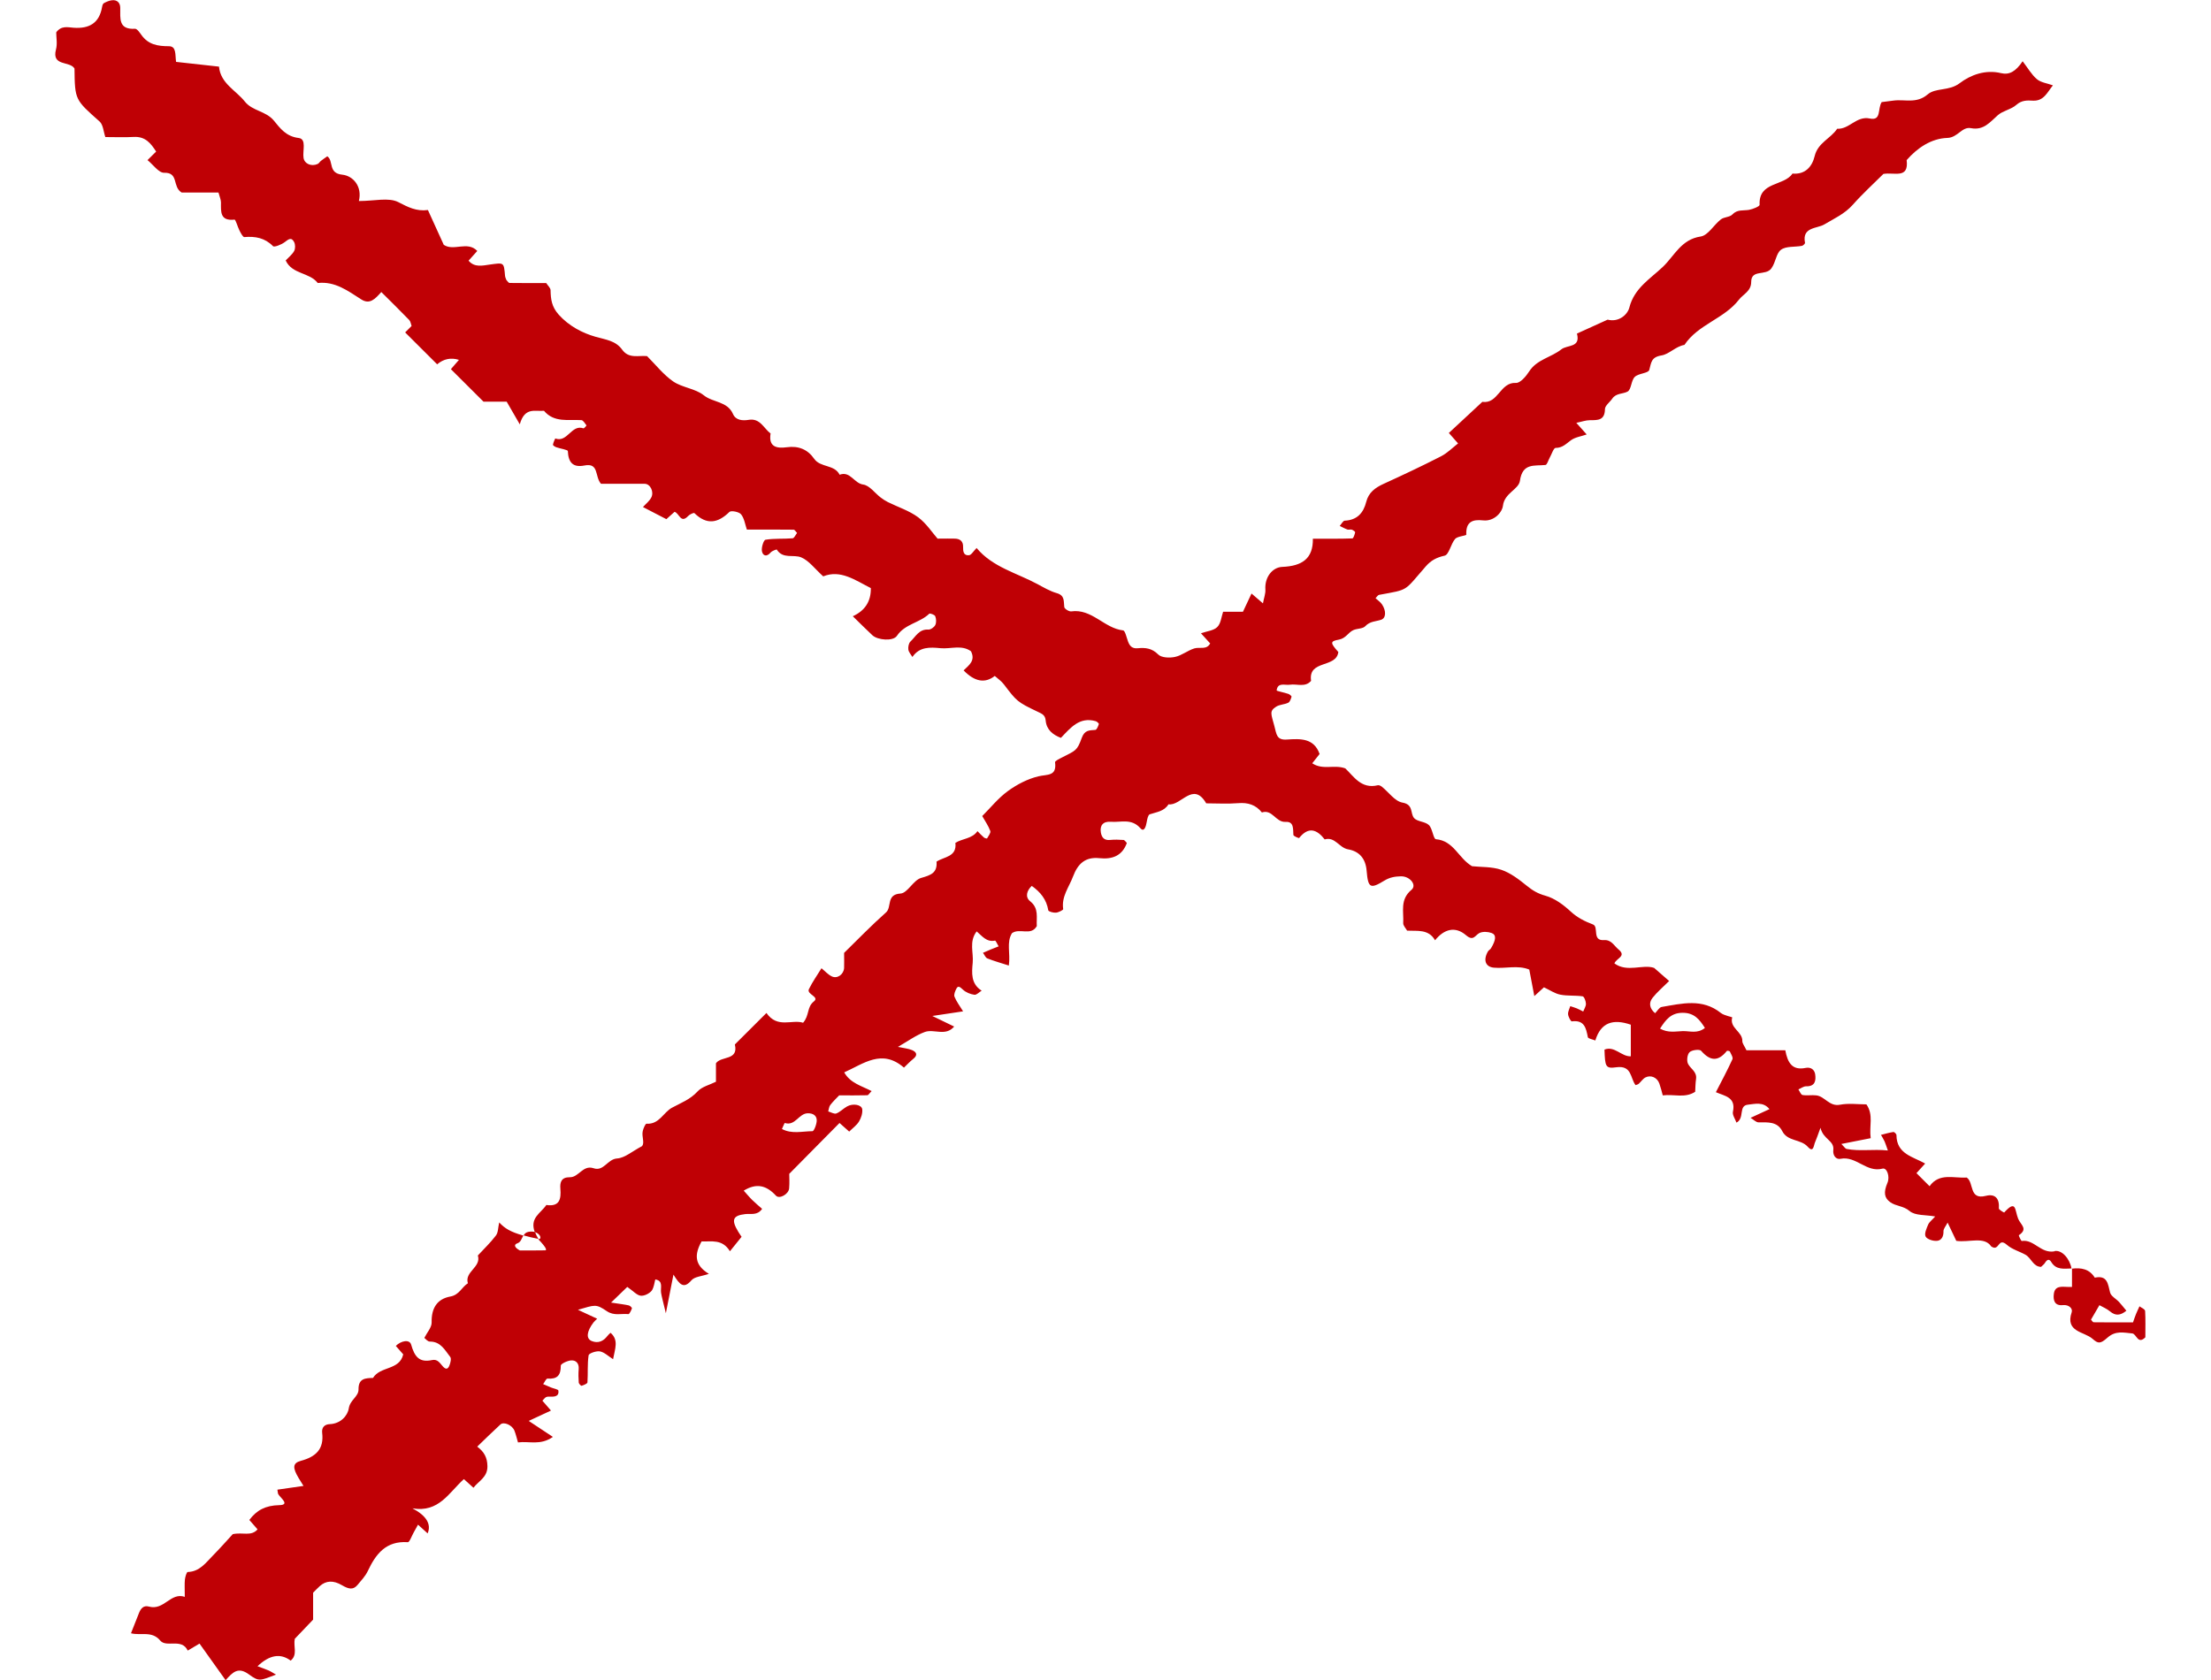 <svg width="200" height="152" viewBox="0 0 200 152" fill="none" xmlns="http://www.w3.org/2000/svg">
<g clip-path="url(#clip0_445_4452)">
<path d="M48.397 111.473C48.234 111.426 48.04 111.41 47.804 111.452C47.568 111.494 47.453 111.63 47.363 111.776C47.736 111.881 48.171 111.985 48.701 112.095C48.565 111.865 48.465 111.656 48.397 111.468V111.473Z" fill="#BF0005"/>
<path d="M185.872 113.209C184.603 113.46 184.015 112.106 182.882 112.279C182.819 112.289 182.594 111.777 182.615 111.761C183.486 111.176 182.783 110.831 182.552 110.256C182.242 109.471 182.395 108.488 181.293 109.701C181.277 109.717 180.805 109.45 180.81 109.335C180.879 108.452 180.49 107.981 179.635 108.196C178.078 108.593 178.581 106.972 177.899 106.538C176.735 106.622 175.429 106.084 174.542 107.323C174.149 106.931 173.755 106.538 173.357 106.141C173.619 105.854 173.881 105.561 174.144 105.273C173.047 104.651 171.558 104.421 171.547 102.696C171.547 102.597 171.353 102.408 171.269 102.419C170.892 102.476 170.519 102.586 170.147 102.68C170.257 102.874 170.377 103.062 170.472 103.266C170.556 103.449 170.608 103.642 170.771 104.092C169.433 103.951 168.237 104.186 167.031 103.951C166.921 103.93 166.832 103.768 166.564 103.501C167.535 103.308 168.384 103.146 169.218 102.978C169.061 101.87 169.502 100.887 168.83 99.92C168.07 99.92 167.23 99.8 166.443 99.951C165.473 100.14 165.074 99.193 164.293 99.105C163.884 99.057 163.459 99.141 163.055 99.073C162.903 99.047 162.798 98.744 162.677 98.566C162.913 98.467 163.149 98.278 163.38 98.284C164.193 98.305 164.272 97.766 164.198 97.212C164.141 96.788 163.81 96.522 163.328 96.621C162.127 96.867 161.702 96.166 161.492 95.022H157.978C157.804 94.645 157.6 94.41 157.605 94.185C157.631 93.333 156.42 93.014 156.692 92.047C156.703 92.021 155.953 91.88 155.67 91.655C153.991 90.306 152.139 90.797 150.309 91.106C150.089 91.142 149.915 91.472 149.716 91.671C149.239 91.273 149.102 90.761 149.485 90.28C149.91 89.741 150.445 89.297 150.985 88.758C150.576 88.403 150.172 88.048 149.627 87.572C148.599 87.216 147.193 88.016 146.034 87.164C146.223 86.678 147.162 86.521 146.396 85.894C145.997 85.564 145.766 85.01 145.084 85.057C143.983 85.13 144.649 83.85 144.093 83.641C143.338 83.353 142.687 83.029 142.079 82.469C141.423 81.863 140.631 81.272 139.797 81.042C139.105 80.854 138.617 80.556 138.092 80.127C137.395 79.563 136.634 78.977 135.8 78.695C134.94 78.402 133.964 78.46 133.157 78.371C131.924 77.655 131.51 76.065 129.889 75.929C129.653 75.909 129.584 74.968 129.254 74.649C128.913 74.319 128.194 74.351 127.906 74.005C127.549 73.582 127.88 72.793 126.857 72.615C126.17 72.495 125.614 71.669 124.99 71.172C124.895 71.099 124.738 71.02 124.633 71.047C123.122 71.412 122.451 70.231 121.69 69.52C120.673 69.149 119.676 69.703 118.7 69.06C118.921 68.778 119.141 68.506 119.367 68.218C118.858 66.77 117.63 66.828 116.413 66.911C115.459 66.979 115.475 66.425 115.275 65.688C114.981 64.58 114.803 64.344 115.438 63.937C115.747 63.738 116.188 63.748 116.529 63.581C116.686 63.503 116.77 63.236 116.828 63.038C116.844 62.98 116.66 62.823 116.539 62.781C116.177 62.656 115.475 62.52 115.48 62.468C115.579 61.704 116.219 62.018 116.676 61.95C117.321 61.851 118.055 62.222 118.596 61.6C118.312 59.666 120.882 60.476 121.061 58.991C120.326 58.165 120.3 58.019 121.108 57.872C121.748 57.757 121.947 57.224 122.419 57.01C122.766 56.853 123.274 56.9 123.5 56.654C123.92 56.205 124.439 56.236 124.932 56.074C125.378 55.928 125.404 55.269 125.016 54.689C124.869 54.469 124.628 54.307 124.428 54.124C124.549 54.004 124.633 53.842 124.743 53.821C127.492 53.314 126.957 53.549 128.981 51.233C129.432 50.715 129.946 50.433 130.67 50.276C131.074 50.187 131.232 49.22 131.625 48.76C131.84 48.509 132.643 48.478 132.637 48.368C132.59 47.234 133.167 46.972 134.153 47.082C135.15 47.192 135.879 46.361 135.952 45.754C136.094 44.594 137.374 44.296 137.489 43.496C137.72 41.87 138.79 42.173 139.797 42.069C139.944 42.053 140.049 41.65 140.175 41.425C140.353 41.112 140.532 40.532 140.71 40.526C141.339 40.526 141.665 40.15 142.105 39.831C142.493 39.549 143.034 39.481 143.527 39.308C143.207 38.947 142.95 38.66 142.588 38.257C143.076 38.158 143.448 38.017 143.82 38.017C144.544 38.017 145.163 38.038 145.179 37.018C145.179 36.7 145.619 36.391 145.84 36.067C146.186 35.555 146.8 35.659 147.225 35.429C147.571 35.241 147.539 34.441 147.87 34.106C148.205 33.772 149.102 33.777 149.186 33.474C149.375 32.8 149.349 32.313 150.298 32.157C150.985 32.047 151.583 31.336 152.37 31.205C153.598 29.349 155.963 28.847 157.296 27.117C157.694 26.605 158.408 26.348 158.408 25.507C158.408 24.341 159.719 24.984 160.228 24.289C160.637 23.724 160.658 22.94 161.093 22.605C161.544 22.255 162.352 22.365 162.997 22.244C163.107 22.224 163.291 22.041 163.275 21.967C162.987 20.524 164.366 20.697 165.022 20.305C165.924 19.767 166.868 19.348 167.597 18.527C168.5 17.508 169.512 16.588 170.367 15.736C171.364 15.563 172.68 16.217 172.47 14.486C173.451 13.362 174.71 12.526 176.153 12.479C177.102 12.447 177.464 11.438 178.287 11.595C179.441 11.815 180.003 11.052 180.721 10.419C181.183 10.011 181.922 9.907 182.384 9.494C182.867 9.065 183.36 9.076 183.889 9.107C184.87 9.159 185.18 8.37 185.699 7.722C185.185 7.533 184.613 7.471 184.251 7.162C183.758 6.744 183.423 6.137 182.961 5.542C182.332 6.477 181.749 6.796 181.01 6.618C179.594 6.273 178.245 6.78 177.265 7.528C176.305 8.26 175.104 7.915 174.369 8.542C173.357 9.41 172.303 8.961 171.269 9.102C170.886 9.154 170.503 9.201 170.21 9.238C169.821 9.844 170.21 10.952 169.134 10.722C167.923 10.466 167.283 11.716 166.186 11.648C165.599 12.536 164.44 12.913 164.151 14.115C163.926 15.056 163.317 15.809 162.142 15.704C161.376 16.865 159.063 16.405 159.168 18.533C159.173 18.674 158.554 18.925 158.203 18.988C157.684 19.076 157.154 18.93 156.703 19.406C156.467 19.657 155.953 19.625 155.664 19.85C155.024 20.347 154.505 21.298 153.839 21.398C152.082 21.654 151.458 23.149 150.424 24.137C149.291 25.219 147.833 26.061 147.387 27.823C147.225 28.466 146.433 29.182 145.42 28.921L142.645 30.18C142.997 31.482 141.775 31.179 141.234 31.608C140.306 32.345 139.016 32.517 138.318 33.615C138.04 34.054 137.51 34.666 137.133 34.645C135.685 34.556 135.527 36.579 134.09 36.355C133.088 37.285 132.092 38.21 131.058 39.172C131.336 39.491 131.588 39.773 131.892 40.119C131.389 40.511 130.917 40.997 130.34 41.29C128.635 42.163 126.904 42.978 125.163 43.773C124.397 44.123 123.799 44.557 123.584 45.409C123.332 46.408 122.766 47.056 121.643 47.108C121.486 47.113 121.339 47.417 121.187 47.584C121.418 47.694 121.643 47.824 121.879 47.908C122 47.95 122.162 47.882 122.288 47.924C122.409 47.966 122.598 48.107 122.582 48.164C122.54 48.363 122.425 48.713 122.33 48.713C121.229 48.755 120.127 48.739 118.758 48.739C118.79 50.532 117.798 51.217 115.983 51.291C115.118 51.327 114.389 52.195 114.462 53.335C114.488 53.7 114.336 54.082 114.242 54.589C113.828 54.234 113.539 53.988 113.209 53.7C112.946 54.255 112.689 54.809 112.432 55.352H110.638C110.481 55.813 110.434 56.414 110.109 56.733C109.783 57.057 109.18 57.104 108.635 57.297C108.965 57.663 109.222 57.951 109.469 58.217C109.138 58.829 108.519 58.515 108.031 58.667C107.428 58.855 106.898 59.305 106.29 59.435C105.802 59.54 105.063 59.514 104.769 59.216C104.197 58.641 103.599 58.583 102.912 58.651C102.408 58.698 102.188 58.447 102.036 58.034C101.905 57.684 101.779 57.057 101.59 57.036C99.88 56.843 98.768 55.049 96.895 55.316C96.701 55.342 96.292 55.086 96.271 54.924C96.203 54.401 96.34 53.878 95.59 53.664C94.986 53.491 94.42 53.157 93.859 52.854C91.965 51.834 89.783 51.317 88.34 49.581C88.047 49.874 87.868 50.214 87.653 50.234C87.16 50.287 87.108 49.884 87.118 49.482C87.134 48.995 86.867 48.75 86.389 48.734C85.975 48.718 85.56 48.734 84.81 48.734C84.333 48.196 83.798 47.354 83.043 46.794C82.235 46.199 81.228 45.88 80.31 45.425C80.079 45.31 79.864 45.163 79.654 45.007C79.13 44.604 78.652 43.919 78.086 43.841C77.246 43.726 76.916 42.591 75.951 42.952C75.479 42.006 74.215 42.325 73.648 41.509C73.055 40.657 72.232 40.322 71.183 40.464C70.265 40.589 69.504 40.448 69.704 39.219C69.079 38.754 68.765 37.813 67.726 37.986C67.165 38.08 66.551 38.027 66.305 37.458C65.796 36.292 64.49 36.433 63.661 35.764C62.901 35.152 61.72 35.074 60.897 34.514C60.005 33.897 59.307 32.993 58.531 32.219C57.755 32.141 56.884 32.481 56.281 31.639C55.688 30.813 54.791 30.735 53.863 30.468C52.677 30.128 51.471 29.506 50.537 28.466C49.903 27.755 49.819 27.085 49.803 26.265C49.803 26.045 49.546 25.831 49.41 25.611C48.303 25.611 47.201 25.616 46.094 25.601C45.995 25.601 45.9 25.418 45.801 25.324C45.759 25.203 45.696 25.083 45.685 24.963C45.575 23.693 45.586 23.766 44.295 23.938C43.676 24.022 42.921 24.231 42.386 23.583C42.648 23.29 42.91 22.997 43.173 22.705C42.286 21.774 41.038 22.762 40.141 22.15C39.648 21.068 39.176 20.028 38.709 19.003C37.655 19.139 36.905 18.737 36.029 18.287C35.158 17.843 33.883 18.188 32.462 18.188C32.787 16.875 31.942 15.903 30.956 15.804C29.656 15.673 30.201 14.56 29.608 14.141C29.414 14.277 29.22 14.408 29.031 14.554C28.921 14.638 28.853 14.784 28.732 14.837C28.166 15.088 27.542 14.826 27.458 14.288C27.353 13.65 27.757 12.573 27.017 12.484C25.868 12.348 25.333 11.595 24.772 10.911C24.048 10.037 22.831 10.048 22.149 9.191C21.331 8.161 19.952 7.554 19.81 6.028C18.504 5.887 17.198 5.74 15.928 5.599C15.834 4.946 15.97 4.187 15.283 4.182C14.266 4.182 13.411 4.036 12.792 3.163C12.634 2.943 12.398 2.593 12.215 2.603C10.699 2.692 10.888 1.668 10.877 0.716C10.877 0.261 10.604 -0.042 10.106 0.026C9.86 0.057 9.613 0.167 9.393 0.288C9.304 0.335 9.256 0.507 9.235 0.627C8.984 2.091 8.076 2.614 6.65 2.509C6.141 2.473 5.543 2.295 5.086 2.928C5.086 3.393 5.202 3.963 5.065 4.47C4.651 6.033 6.324 5.494 6.739 6.2C6.77 9.044 6.791 9.023 9.005 10.989C9.335 11.282 9.361 11.919 9.529 12.4C10.437 12.4 11.26 12.437 12.084 12.39C13.159 12.327 13.647 12.976 14.124 13.713C13.815 14.021 13.621 14.214 13.343 14.486C13.851 14.894 14.36 15.647 14.848 15.631C16.196 15.595 15.567 16.902 16.432 17.419H19.763C19.868 17.811 19.983 18.062 19.988 18.308C19.988 19.15 19.884 20.017 21.211 19.871C21.321 19.861 21.489 20.519 21.662 20.854C21.777 21.079 21.971 21.46 22.102 21.45C23.094 21.366 23.954 21.518 24.694 22.271C24.809 22.391 25.444 22.135 25.737 21.92C26.073 21.669 26.351 21.403 26.608 21.905C26.718 22.124 26.723 22.495 26.608 22.71C26.424 23.039 26.099 23.29 25.842 23.562C26.424 24.832 27.998 24.628 28.743 25.606C30.311 25.433 31.471 26.317 32.682 27.091C33.443 27.577 33.925 27.059 34.492 26.422C35.342 27.268 36.191 28.1 37.015 28.952C37.146 29.088 37.167 29.323 37.23 29.495C36.999 29.726 36.805 29.919 36.648 30.076L39.543 32.962C40.13 32.467 40.788 32.333 41.515 32.559C41.253 32.862 41.007 33.145 40.786 33.401C41.741 34.352 42.706 35.314 43.734 36.339H45.832C46.032 36.684 46.435 37.384 47.018 38.393C47.464 36.788 48.423 37.248 49.205 37.165C50.128 38.263 51.403 37.938 52.588 38.012C52.756 38.022 52.913 38.31 53.05 38.487C53.06 38.503 52.835 38.775 52.777 38.754C51.681 38.367 51.335 40.082 50.228 39.669C50.222 39.669 50.049 40.03 50.018 40.234C50.008 40.296 50.196 40.422 50.317 40.464C50.679 40.594 51.361 40.688 51.366 40.814C51.408 41.833 51.822 42.325 52.871 42.116C54.204 41.849 53.784 43.125 54.366 43.773H55.846C56.674 43.773 57.503 43.762 58.332 43.773C58.825 43.783 59.187 44.51 58.904 45.028C58.73 45.352 58.41 45.597 58.159 45.874C58.883 46.251 59.57 46.601 60.278 46.972C60.472 46.8 60.76 46.538 61.017 46.308C61.458 46.434 61.563 47.411 62.25 46.685C62.386 46.538 62.754 46.371 62.811 46.423C63.918 47.505 64.92 47.354 65.98 46.319C66.132 46.167 66.856 46.308 67.034 46.533C67.333 46.904 67.401 47.459 67.558 47.913C69.038 47.913 70.417 47.908 71.791 47.924C71.891 47.924 71.985 48.107 72.101 48.217C71.97 48.384 71.844 48.692 71.697 48.703C70.879 48.771 70.05 48.703 69.247 48.833C69.074 48.859 68.859 49.539 68.922 49.868C69.001 50.287 69.347 50.423 69.714 49.983C69.84 49.837 70.249 49.696 70.265 49.722C70.821 50.606 71.786 50.14 72.473 50.428C73.181 50.726 73.706 51.463 74.466 52.148C76.03 51.51 77.362 52.498 78.773 53.209C78.794 54.401 78.25 55.25 77.142 55.755C77.745 56.341 78.322 56.926 78.925 57.486C79.402 57.919 80.792 58.04 81.133 57.527C81.857 56.445 83.205 56.356 84.06 55.525C84.118 55.468 84.553 55.619 84.6 55.755C84.695 55.996 84.711 56.335 84.6 56.555C84.501 56.754 84.181 56.973 83.976 56.963C83.132 56.905 82.828 57.606 82.356 58.045C82.198 58.191 82.135 58.536 82.167 58.772C82.198 59.007 82.403 59.216 82.534 59.441C83.168 58.505 84.128 58.552 85.078 58.646C86.001 58.735 86.987 58.312 87.832 58.923C88.262 59.775 87.643 60.188 87.165 60.654C88.166 61.685 89.105 61.852 89.982 61.156C90.26 61.406 90.591 61.626 90.816 61.929C91.965 63.435 91.996 63.508 93.869 64.397C94.268 64.585 94.54 64.695 94.588 65.181C94.661 66.023 95.228 66.477 95.967 66.76C96.854 65.834 97.651 64.831 99.114 65.249C99.23 65.28 99.413 65.458 99.398 65.51C99.335 65.709 99.209 66.028 99.083 66.038C98.543 66.085 98.118 66.038 97.855 66.754C97.425 67.941 97.315 67.894 96.046 68.542C95.82 68.657 95.422 68.851 95.437 68.966C95.61 70.262 94.729 70.043 93.916 70.242C92.946 70.477 91.986 70.979 91.173 71.569C90.292 72.212 89.589 73.096 88.849 73.833C89.106 74.288 89.405 74.711 89.578 75.182C89.641 75.354 89.405 75.642 89.285 75.861C89.274 75.882 89.08 75.835 89.007 75.778C88.797 75.595 88.613 75.396 88.419 75.198C87.936 75.898 87.061 75.856 86.421 76.259C86.573 77.545 85.392 77.503 84.716 77.958C84.8 78.977 84.202 79.181 83.321 79.432C82.618 79.631 82.099 80.802 81.459 80.844C80.142 80.922 80.693 82.067 80.147 82.553C78.81 83.74 77.567 85.026 76.355 86.213C76.355 86.751 76.371 87.164 76.355 87.577C76.323 88.152 75.752 88.576 75.253 88.346C74.902 88.183 74.619 87.854 74.309 87.603C73.937 88.215 73.496 88.826 73.171 89.496C72.94 89.971 74.178 90.175 73.612 90.614C72.977 91.111 73.229 91.874 72.646 92.533C71.634 92.209 70.323 93.077 69.331 91.65C68.371 92.606 67.422 93.552 66.473 94.499C66.824 95.983 65.219 95.518 64.763 96.203V97.871C64.201 98.153 63.493 98.315 63.095 98.754C62.434 99.476 61.6 99.784 60.792 100.218C60.005 100.641 59.638 101.745 58.479 101.671C58.379 101.666 58.201 102.084 58.143 102.325C58.022 102.832 58.348 103.412 58.064 103.705C57.183 104.165 56.522 104.766 55.825 104.813C54.943 104.871 54.618 106.016 53.69 105.697C52.73 105.373 52.352 106.523 51.55 106.512C50.773 106.502 50.642 106.962 50.689 107.553C50.768 108.494 50.616 109.199 49.42 109.022C48.895 109.795 47.904 110.182 48.371 111.474C48.937 111.63 49.032 112.179 48.675 112.101C49.535 112.995 49.431 113.12 49.32 113.126C48.507 113.141 47.694 113.136 47.023 113.136C46.519 112.864 46.467 112.603 46.792 112.493C47.128 112.378 47.18 112.049 47.338 111.787C46.178 111.463 45.664 111.144 45.156 110.601C45.051 111.055 45.072 111.505 44.862 111.782C44.374 112.43 43.776 112.99 43.225 113.591C43.556 114.657 42.003 115.044 42.323 116.105C41.767 116.456 41.547 117.156 40.744 117.303C39.527 117.522 39.013 118.374 39.045 119.65C39.055 120.1 38.625 120.565 38.384 121.046C38.478 121.114 38.683 121.386 38.882 121.38C39.868 121.375 40.241 122.154 40.723 122.766C40.844 122.917 40.749 123.299 40.655 123.539C40.508 123.916 40.314 123.9 40.073 123.644C39.81 123.367 39.606 122.938 39.081 123.053C37.917 123.309 37.497 122.729 37.193 121.663C37.051 121.15 36.28 121.302 35.803 121.772C36.06 122.065 36.312 122.353 36.474 122.536C36.139 124 34.397 123.587 33.742 124.669C33.044 124.69 32.415 124.711 32.43 125.714C32.441 126.357 31.665 126.661 31.549 127.424C31.444 128.103 30.794 128.814 29.829 128.851C29.378 128.867 29.084 129.128 29.142 129.635C29.32 131.104 28.58 131.805 27.211 132.171C26.456 132.375 26.461 132.808 27.022 133.744C27.138 133.938 27.258 134.126 27.453 134.44C26.624 134.56 25.863 134.67 25.092 134.779C25.134 135.009 25.129 135.119 25.176 135.198C25.396 135.543 26.251 136.16 25.265 136.18C24.017 136.207 23.225 136.63 22.553 137.519C22.805 137.806 23.052 138.089 23.298 138.371C22.711 139.035 21.971 138.606 21.053 138.805C20.571 139.328 19.936 140.054 19.265 140.734C18.619 141.387 18.063 142.198 16.978 142.229C16.883 142.229 16.752 142.668 16.726 142.914C16.684 143.316 16.715 143.729 16.715 144.477C15.42 144.038 14.848 145.742 13.463 145.355C12.991 145.225 12.734 145.528 12.572 145.941C12.356 146.49 12.136 147.039 11.848 147.771C12.718 148.006 13.741 147.525 14.491 148.429C15.053 149.104 16.437 148.178 16.983 149.339C17.287 149.161 17.591 148.978 18.048 148.706C18.798 149.757 19.59 150.866 20.408 152.016C21.064 151.279 21.546 150.782 22.517 151.493C23.445 152.178 23.534 152.052 24.966 151.514C24.746 151.388 24.531 151.242 24.295 151.137C23.991 151.001 23.676 150.902 23.293 150.756C24.377 149.724 25.377 149.555 26.293 150.249C26.949 149.71 26.519 148.968 26.666 148.272C27.19 147.724 27.752 147.138 28.323 146.537V144.101C28.533 143.892 28.722 143.688 28.927 143.505C29.493 142.996 30.159 142.968 30.925 143.421C31.591 143.813 31.963 143.839 32.336 143.405C32.672 143.003 33.049 142.606 33.27 142.14C33.999 140.593 34.917 139.396 36.889 139.532C37.046 139.542 37.251 138.951 37.429 138.638C37.555 138.413 37.676 138.188 37.812 137.947C38.106 138.214 38.394 138.475 38.683 138.737C39.032 137.897 38.574 137.141 37.309 136.468C39.706 136.881 40.613 135.036 41.961 133.823C42.25 134.084 42.538 134.345 42.827 134.607C43.293 133.99 44.112 133.661 44.091 132.646C44.075 131.867 43.797 131.36 43.168 130.885C43.876 130.205 44.558 129.531 45.266 128.882C45.57 128.6 46.336 128.935 46.535 129.442C46.671 129.792 46.755 130.163 46.855 130.503C47.888 130.372 48.874 130.801 50.013 130.006C49.299 129.536 48.638 129.097 47.825 128.558C48.738 128.135 49.289 127.879 49.84 127.622C49.551 127.293 49.31 127.006 49.063 126.728C49.2 126.593 49.284 126.462 49.399 126.404C49.509 126.352 49.661 126.357 49.792 126.363C50.196 126.378 50.584 126.326 50.511 125.819C50.49 125.693 50.07 125.631 49.834 125.531C49.598 125.432 49.367 125.333 49.132 125.228C49.263 125.056 49.404 124.721 49.52 124.731C50.406 124.794 50.737 124.439 50.726 123.555C50.726 123.393 51.324 123.106 51.665 123.085C52.095 123.053 52.389 123.346 52.347 123.864C52.315 124.271 52.321 124.69 52.352 125.097C52.363 125.202 52.557 125.395 52.609 125.38C52.809 125.317 53.134 125.191 53.139 125.071C53.197 124.256 53.123 123.424 53.244 122.619C53.27 122.442 53.947 122.206 54.272 122.269C54.676 122.348 55.032 122.708 55.457 122.975C55.625 122.039 55.992 121.244 55.227 120.586C55.127 120.685 55.017 120.769 54.938 120.879C54.571 121.365 54.088 121.558 53.527 121.333C52.992 121.119 53.066 120.46 53.69 119.645C53.774 119.535 53.884 119.446 54.02 119.315C53.454 119.049 52.898 118.793 52.279 118.505C53.831 118.055 53.9 117.956 54.886 118.625C55.557 119.08 56.197 118.824 56.842 118.897C56.931 118.908 57.094 118.573 57.162 118.374C57.183 118.322 56.994 118.134 56.879 118.108C56.507 118.024 56.123 117.982 55.274 117.852C55.971 117.177 56.391 116.769 56.742 116.435C57.293 116.816 57.597 117.182 57.949 117.229C58.264 117.271 58.72 117.046 58.94 116.79C59.166 116.524 59.245 115.75 59.286 115.76C60.031 115.891 59.722 116.518 59.8 116.979C59.864 117.35 59.968 117.721 60.231 118.819C60.535 117.271 60.697 116.435 60.918 115.321C61.468 116.205 61.836 116.665 62.544 115.839C62.827 115.504 63.472 115.478 64.123 115.253C62.796 114.453 62.811 113.486 63.462 112.321C64.359 112.352 65.34 112.08 66.027 113.209C66.378 112.77 66.714 112.352 67.081 111.902C67.029 111.819 66.897 111.636 66.777 111.437C66.132 110.371 66.284 109.978 67.401 109.848C67.92 109.785 68.508 109.999 68.938 109.372C68.649 109.116 68.335 108.854 68.046 108.572C67.779 108.311 67.543 108.018 67.275 107.725C68.424 107.019 69.321 107.239 70.186 108.175C70.501 108.52 71.335 108.044 71.382 107.527C71.429 107.004 71.393 106.476 71.393 106.204C73.055 104.521 74.503 103.057 75.94 101.603C76.239 101.87 76.528 102.126 76.816 102.382C77.136 102.063 77.493 101.813 77.703 101.467C77.897 101.149 78.033 100.725 77.997 100.37C77.949 99.946 77.163 99.805 76.628 100.103C76.287 100.291 76.003 100.605 75.652 100.741C75.458 100.814 75.169 100.626 74.918 100.558C74.975 100.364 74.986 100.134 75.101 99.983C75.348 99.659 75.652 99.376 75.909 99.105C76.801 99.105 77.629 99.115 78.453 99.094C78.553 99.094 78.647 98.911 78.846 98.718C77.944 98.247 76.911 98.001 76.365 97.024C78.107 96.25 79.78 94.859 81.768 96.595C82.025 96.355 82.293 96.057 82.602 95.811C83.053 95.455 82.901 95.178 82.492 95.006C82.146 94.865 81.752 94.833 81.222 94.718C82.14 94.195 82.854 93.662 83.656 93.37C84.485 93.066 85.534 93.798 86.311 92.878C85.76 92.612 85.235 92.361 84.333 91.921C85.477 91.749 86.242 91.634 87.118 91.503C86.809 90.996 86.515 90.614 86.342 90.18C86.263 89.982 86.4 89.668 86.515 89.443C86.667 89.156 86.83 89.281 87.108 89.543C87.37 89.788 87.774 89.951 88.141 90.003C88.335 90.034 88.576 89.762 88.797 89.632C87.816 89.01 87.9 88.037 87.989 87.091C88.073 86.171 87.638 85.188 88.346 84.268C88.828 84.676 89.232 85.261 90.003 85.104C90.077 85.089 90.218 85.444 90.334 85.622C90.098 85.716 89.856 85.805 89.62 85.904C89.384 86.004 89.153 86.108 88.917 86.207C89.049 86.38 89.143 86.647 89.316 86.715C89.94 86.96 90.585 87.143 91.257 87.358C91.414 86.239 91.021 85.266 91.54 84.43C92.243 83.928 93.245 84.717 93.785 83.792C93.733 83.008 94 82.192 93.187 81.544C92.71 81.162 92.872 80.582 93.329 80.153C94.11 80.702 94.666 81.382 94.824 82.36C94.845 82.475 95.285 82.595 95.521 82.574C95.757 82.553 96.187 82.334 96.172 82.25C96.004 81.11 96.701 80.269 97.063 79.301C97.504 78.13 98.186 77.513 99.45 77.644C100.609 77.764 101.506 77.445 101.931 76.269C101.831 76.175 101.737 76.008 101.632 75.997C101.223 75.966 100.803 75.956 100.394 75.997C99.875 76.044 99.655 75.762 99.581 75.323C99.471 74.68 99.786 74.298 100.483 74.351C101.386 74.424 102.351 74.016 103.158 74.936C103.51 75.339 103.667 74.732 103.73 74.361C103.772 74.115 103.851 73.728 104.003 73.676C104.627 73.467 105.309 73.41 105.697 72.772C106.841 72.944 107.921 70.644 109.112 72.683C110.077 72.683 111.047 72.746 112.007 72.667C112.894 72.594 113.597 72.819 114.147 73.509C115.092 73.19 115.396 74.413 116.288 74.361C117.064 74.314 116.954 75.004 116.996 75.543C117.006 75.652 117.489 75.851 117.515 75.82C118.354 74.774 119.104 75.02 119.828 75.945C120.767 75.673 121.134 76.708 121.942 76.844C122.933 77.017 123.526 77.649 123.621 78.779C123.752 80.347 123.951 80.451 125.21 79.683C125.724 79.369 126.175 79.301 126.71 79.286C127.534 79.26 128.194 80.08 127.675 80.509C126.61 81.398 126.993 82.485 126.93 83.525C126.92 83.74 127.156 83.975 127.282 84.2C128.205 84.252 129.223 84.038 129.81 85.073C130.613 84.069 131.625 83.766 132.616 84.618C133.288 85.193 133.424 84.618 133.828 84.414C134.127 84.268 134.594 84.294 134.924 84.414C135.37 84.576 135.328 85.036 134.872 85.794C134.804 85.909 134.651 85.977 134.589 86.092C134.143 86.882 134.384 87.483 135.129 87.551C136.199 87.65 137.3 87.3 138.334 87.723C138.491 88.539 138.633 89.292 138.79 90.123C139.204 89.747 139.493 89.485 139.661 89.328C140.206 89.585 140.652 89.898 141.14 89.992C141.796 90.123 142.493 90.045 143.159 90.144C143.296 90.165 143.453 90.573 143.458 90.808C143.469 91.043 143.301 91.284 143.212 91.519C143.018 91.419 142.824 91.315 142.624 91.231C142.436 91.153 142.236 91.101 142.042 91.033C141.969 91.278 141.822 91.529 141.843 91.765C141.864 92 142.089 92.423 142.184 92.408C143.322 92.266 143.469 93.014 143.632 93.84C143.658 93.976 144.072 94.039 144.308 94.138C144.806 92.507 145.903 92.157 147.518 92.711V95.57C146.674 95.612 146.044 94.598 145.137 94.964C145.189 96.485 145.221 96.705 146.191 96.564C147.634 96.36 147.461 97.557 147.948 98.179C148.048 98.137 148.163 98.122 148.237 98.054C148.441 97.871 148.599 97.615 148.83 97.489C149.312 97.233 149.9 97.473 150.099 98.033C150.225 98.388 150.314 98.754 150.408 99.105C151.442 98.979 152.417 99.382 153.341 98.78C153.362 98.409 153.362 98.012 153.419 97.625C153.514 96.972 152.942 96.715 152.701 96.266C152.554 95.994 152.617 95.414 152.827 95.204C153.031 94.995 153.734 94.912 153.876 95.069C154.689 96.004 155.413 96.072 156.205 95.084C156.236 95.048 156.451 95.084 156.477 95.136C156.582 95.367 156.787 95.675 156.708 95.842C156.247 96.851 155.722 97.829 155.213 98.817C156 99.162 157.044 99.256 156.755 100.589C156.692 100.877 156.955 101.232 157.075 101.572C157.841 101.169 157.227 100.03 158.119 99.946C158.743 99.883 159.493 99.653 160.06 100.349C159.488 100.615 158.937 100.866 158.35 101.138C158.628 101.3 158.848 101.546 159.069 101.546C159.897 101.546 160.768 101.457 161.214 102.335C161.707 103.302 162.887 103.036 163.532 103.763C164.052 104.338 164.057 103.627 164.183 103.35C164.319 103.046 164.419 102.727 164.676 102.037C164.917 103.099 165.935 103.177 165.835 104.045C165.777 104.568 166.097 104.923 166.485 104.845C167.902 104.557 168.835 106.12 170.283 105.733C170.692 105.624 170.97 106.46 170.734 107.014C170.362 107.893 170.451 108.384 170.981 108.766C171.505 109.147 172.177 109.09 172.738 109.571C173.241 109.999 174.196 109.905 175.051 110.062C174.747 110.402 174.511 110.569 174.416 110.794C174.27 111.144 174.049 111.62 174.186 111.876C174.317 112.127 174.857 112.294 175.203 112.268C175.618 112.237 175.817 111.871 175.801 111.395C175.796 111.17 176.011 110.94 176.174 110.616C176.457 111.212 176.714 111.751 176.96 112.268C178.146 112.436 179.483 111.829 180.123 112.775C180.873 113.282 180.706 111.892 181.54 112.629C182.001 113.037 182.662 113.214 183.218 113.523C183.743 113.816 183.91 114.61 184.629 114.621C184.776 114.474 184.902 114.391 184.97 114.276C185.18 113.925 185.374 113.884 185.557 114.192C185.998 114.924 186.711 114.778 187.383 114.767C187.22 113.884 186.517 113.058 185.835 113.194L185.872 113.209ZM73.496 102.346C72.589 102.346 71.639 102.628 70.732 102.147C70.821 101.954 70.963 101.598 70.989 101.603C71.938 101.907 72.248 100.736 73.071 100.725C73.57 100.715 73.874 100.95 73.879 101.358C73.884 101.703 73.632 102.346 73.496 102.346ZM152.208 93.291C151.573 93.312 150.891 93.474 150.162 93.066C150.686 92.251 151.153 91.634 152.213 91.634C153.272 91.634 153.739 92.251 154.222 93.004C153.54 93.552 152.848 93.27 152.213 93.291H152.208Z" fill="#BF0005"/>
<path d="M194.024 118.583C194.014 118.442 193.704 118.322 193.531 118.191C193.426 118.421 193.316 118.646 193.222 118.876C193.127 119.106 193.049 119.347 192.944 119.645C191.779 119.645 190.588 119.65 189.398 119.634C189.298 119.634 189.204 119.456 189.146 119.394C189.403 118.949 189.655 118.521 189.907 118.087C190.232 118.27 190.588 118.416 190.866 118.651C191.354 119.059 191.79 119.038 192.346 118.589C192.12 118.317 191.91 118.05 191.685 117.799C191.412 117.506 190.956 117.276 190.872 116.942C190.672 116.163 190.636 115.353 189.487 115.598C189.004 114.814 188.265 114.678 187.426 114.783V116.435C187.289 116.435 187.153 116.435 187.016 116.435C186.487 116.414 185.878 116.32 185.784 117.062C185.71 117.627 185.836 118.165 186.612 118.081C187.132 118.024 187.515 118.385 187.399 118.725C186.791 120.523 188.522 120.465 189.282 121.129C189.786 121.574 189.985 121.605 190.63 121.03C191.37 120.366 192.11 120.575 192.875 120.643C193.264 120.68 193.374 121.689 194.061 120.993C194.061 120.199 194.087 119.388 194.04 118.583H194.024Z" fill="#BF0005"/>
</g>
<defs>
<clipPath id="clip0_445_4452">
<rect width="200" height="152" fill="white"/>
</clipPath>
</defs>
</svg>
